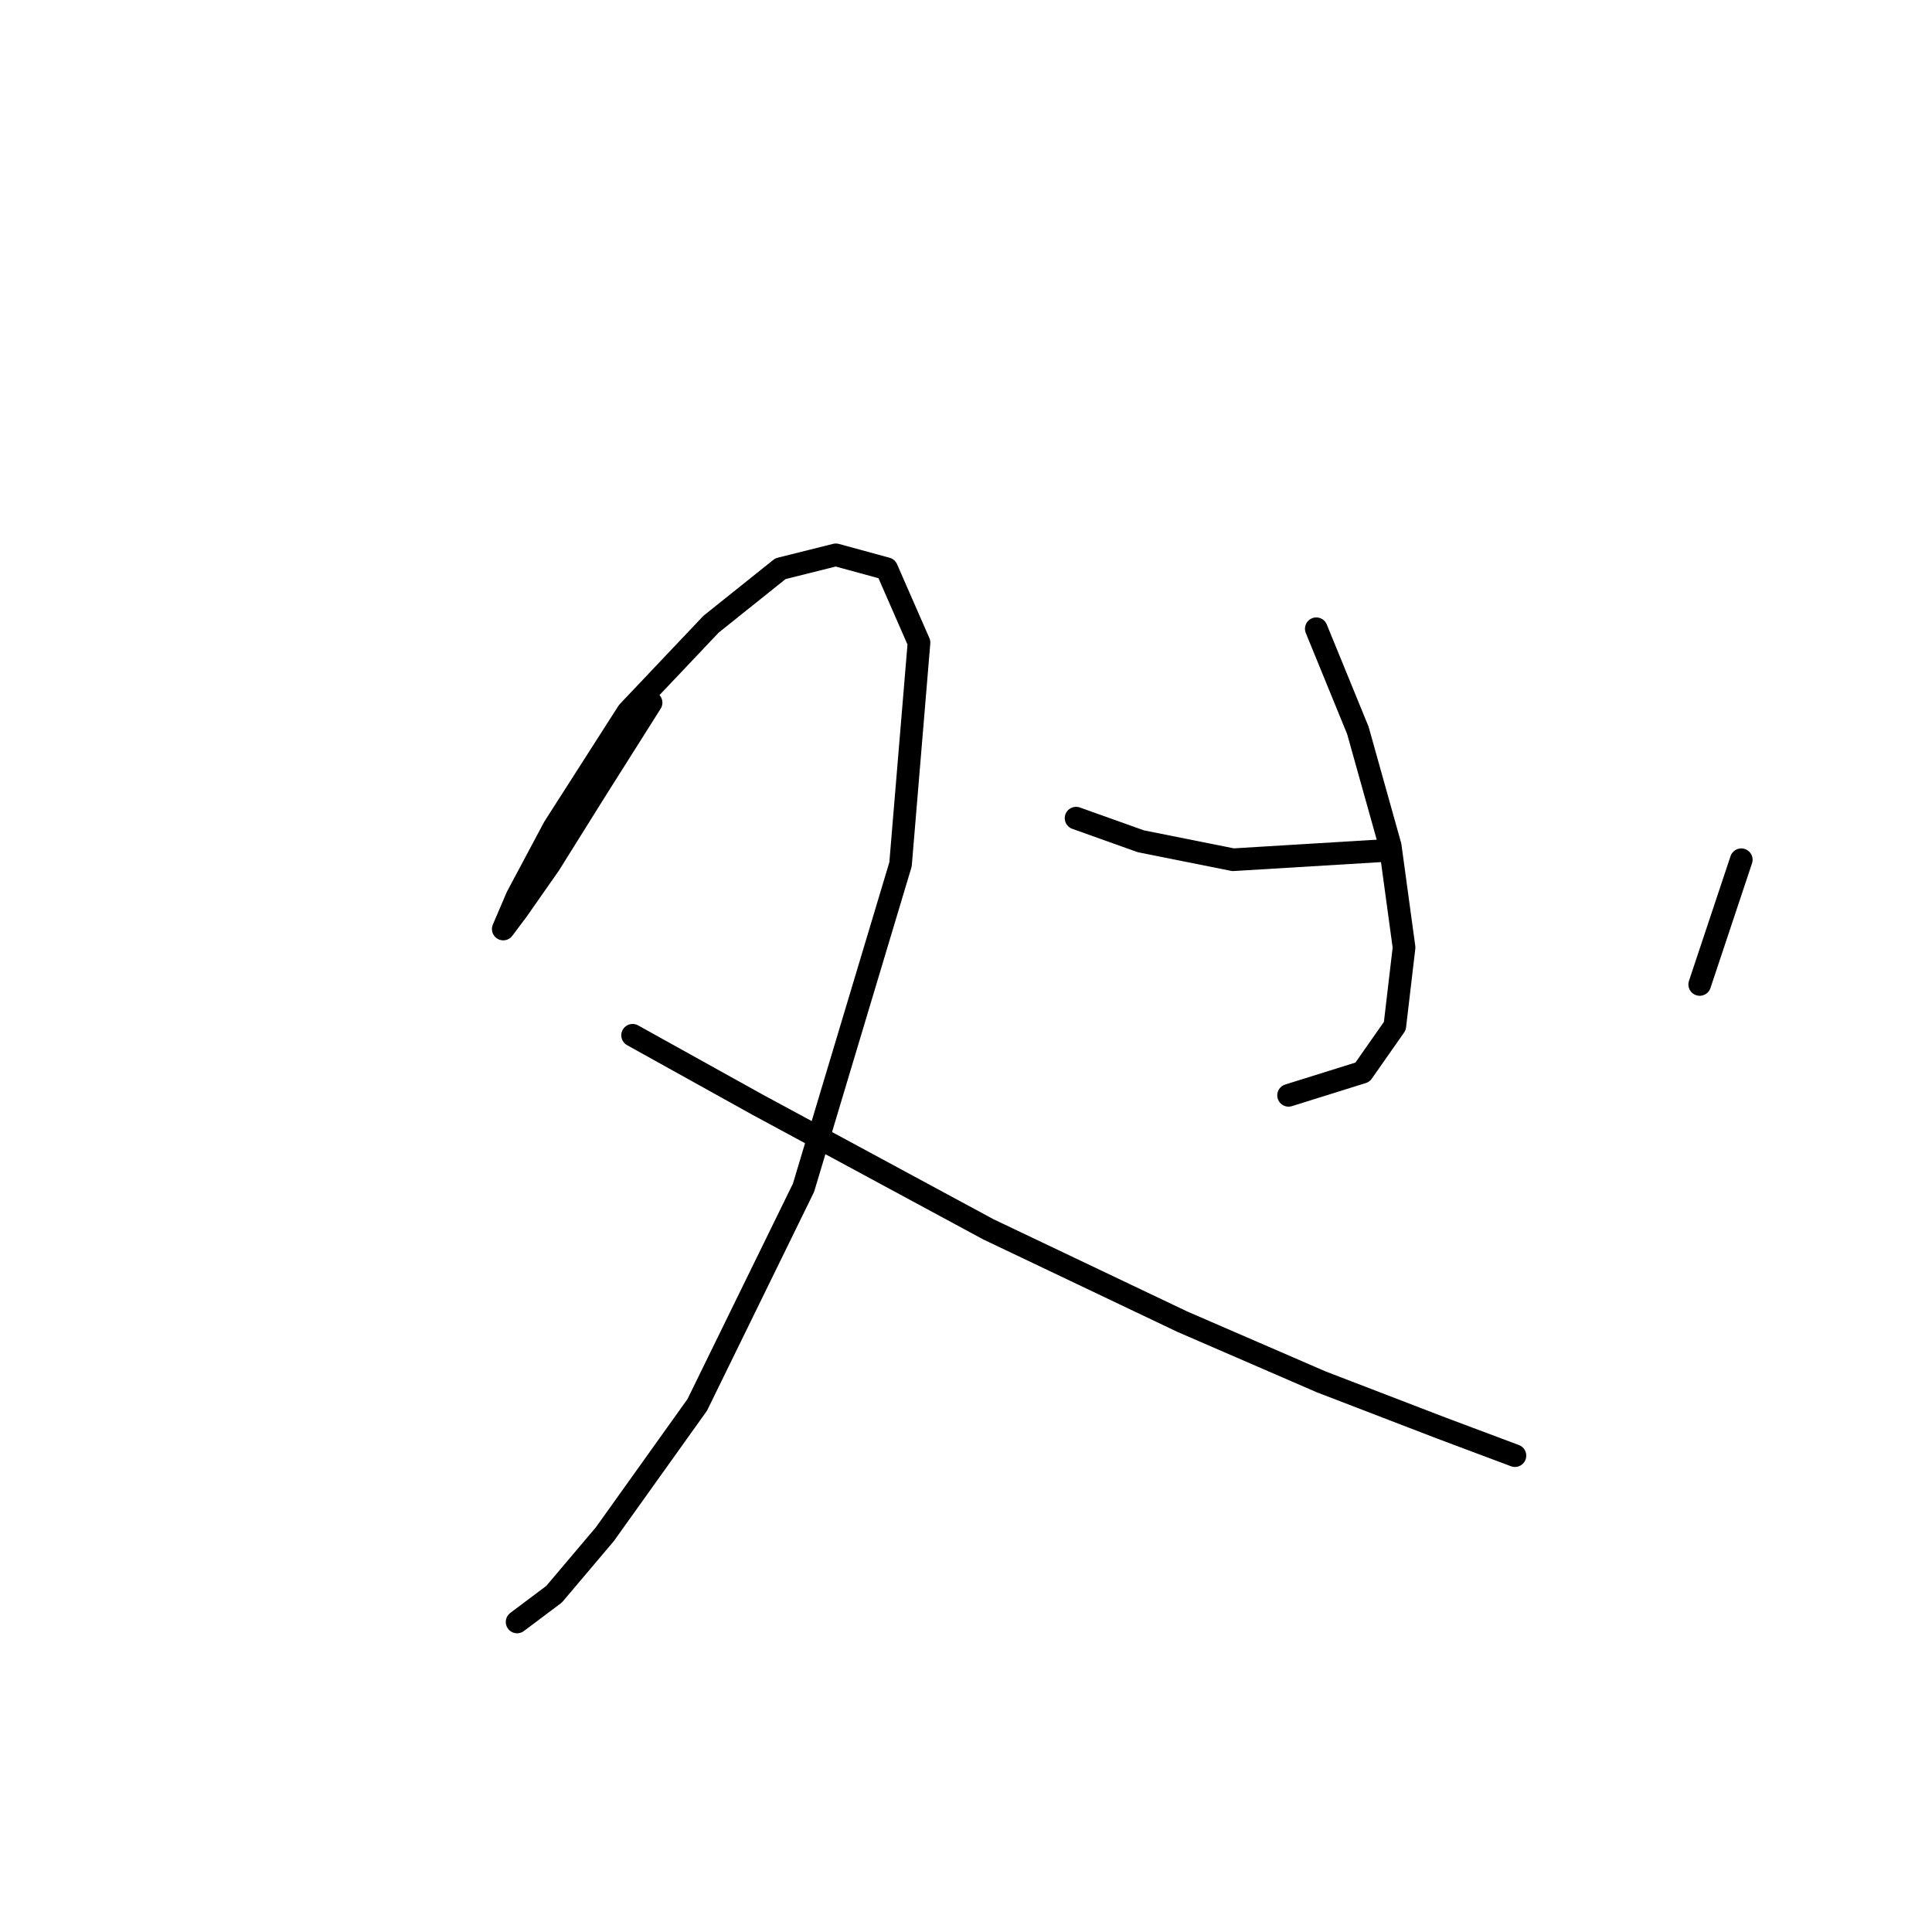 <?xml version="1.0" standalone="no"?>
    <svg width="256" height="256" xmlns="http://www.w3.org/2000/svg" version="1.1">
    <polyline stroke="black" stroke-width="3" stroke-linecap="round" fill="transparent" stroke-linejoin="round" points="86.271 93.107 78.925 104.737 72.804 114.531 68.519 120.652 66.683 123.1 68.519 118.816 73.416 109.634 83.21 94.331 94.228 82.701 103.41 75.356 110.755 73.519 117.488 75.356 121.773 85.149 119.325 114.531 106.47 157.379 92.392 186.148 80.149 203.287 73.416 211.245 68.519 214.918 68.519 214.918 " />
        <polyline stroke="black" stroke-width="3" stroke-linecap="round" fill="transparent" stroke-linejoin="round" points="83.822 137.179 100.349 146.361 130.955 162.888 156.664 175.13 175.027 183.088 190.942 189.209 200.736 192.881 200.736 192.881 " />
        <polyline stroke="black" stroke-width="3" stroke-linecap="round" fill="transparent" stroke-linejoin="round" points="174.415 83.313 179.924 96.78 184.209 112.082 186.045 125.549 184.821 135.955 180.536 142.076 170.742 145.137 170.742 145.137 " />
        <polyline stroke="black" stroke-width="3" stroke-linecap="round" fill="transparent" stroke-linejoin="round" points="142.585 108.41 151.155 111.47 163.397 113.919 183.597 112.695 183.597 112.695 " />
        <polyline stroke="black" stroke-width="3" stroke-linecap="round" fill="transparent" stroke-linejoin="round" points="230.729 113.919 225.22 130.446 225.22 130.446 " />
        </svg>